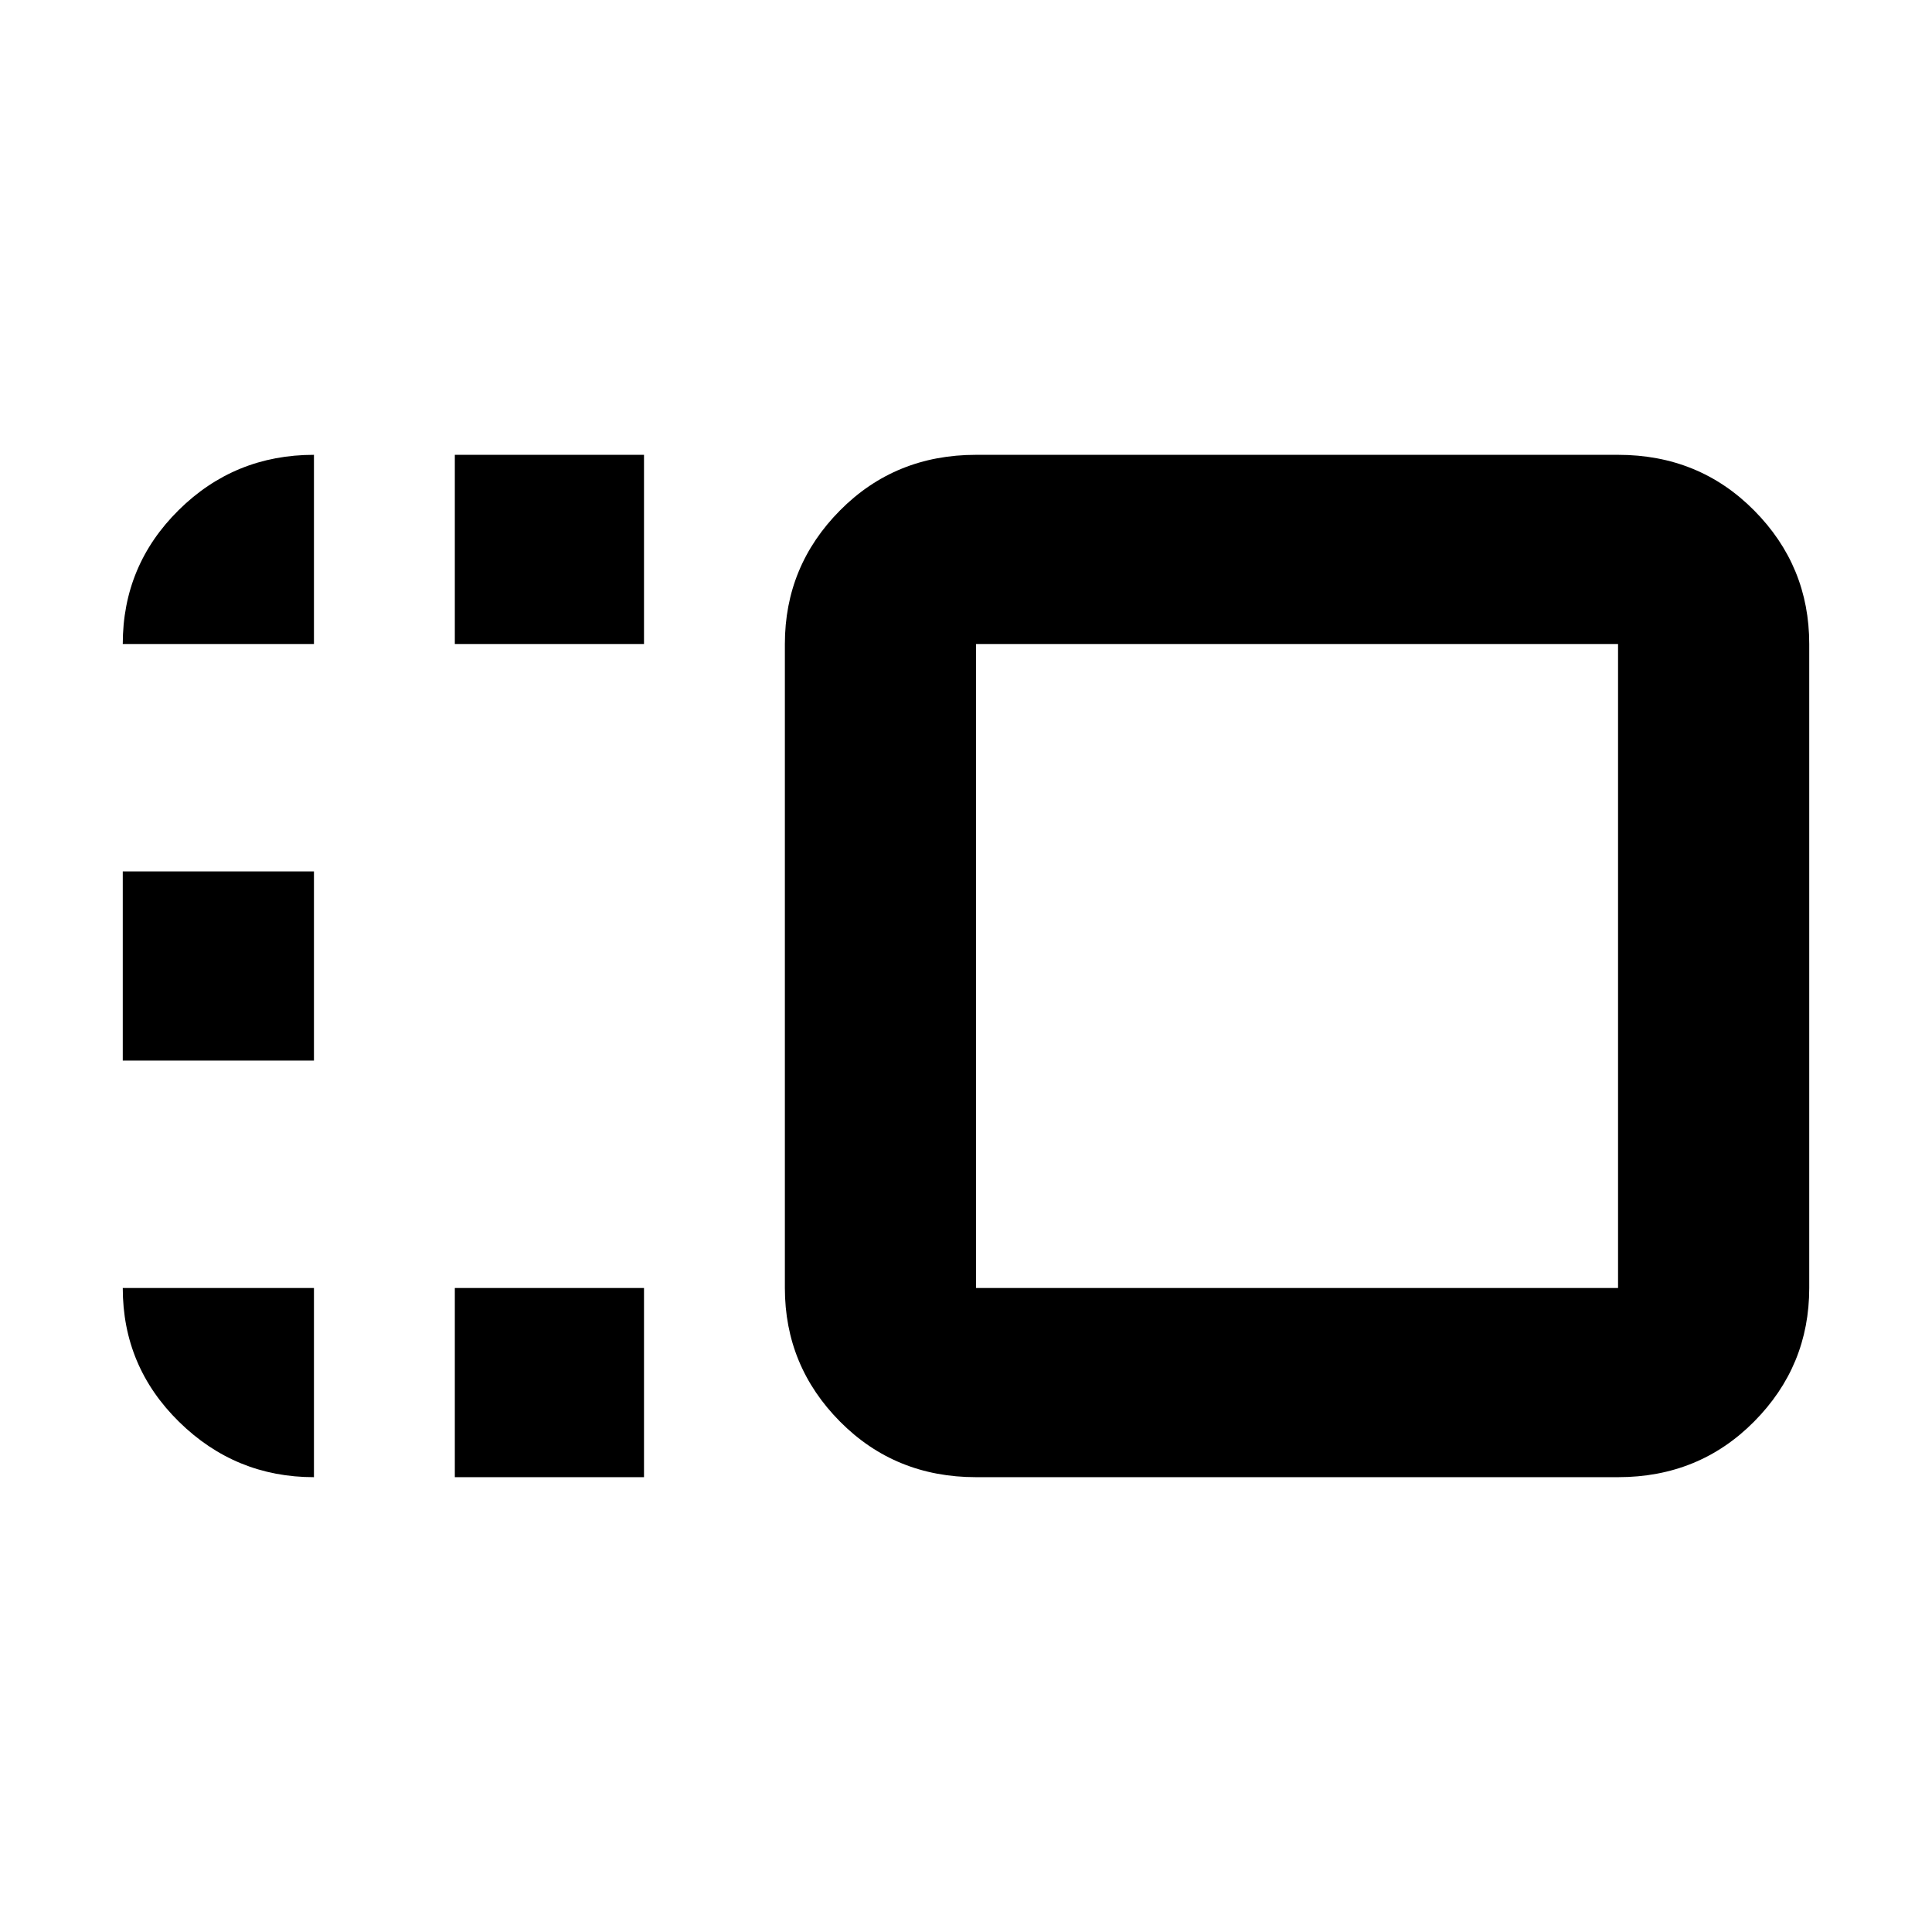 <svg xmlns="http://www.w3.org/2000/svg" width="48" height="48" viewBox="0 -960 960 960"><path d="M390-640q0-38.75 27.394-66.375T485-734h319q40.213 0 67.606 27.625Q899-678.75 899-640v320q0 38.75-27.394 66.375Q844.213-226 804-226H485q-40.212 0-67.606-27.625Q390-281.25 390-320v-320Zm95 0v320h319v-320H485ZM226-226v-94h94v94h-94Zm0-414v-94h94v94h-94ZM61-433v-94h95v94H61Zm584-47ZM61-320h95v94q-39 0-67-27.475T61-320Zm0-320q0-39.05 27.769-66.525Q116.537-734 156-734v94H61Z"/></svg>